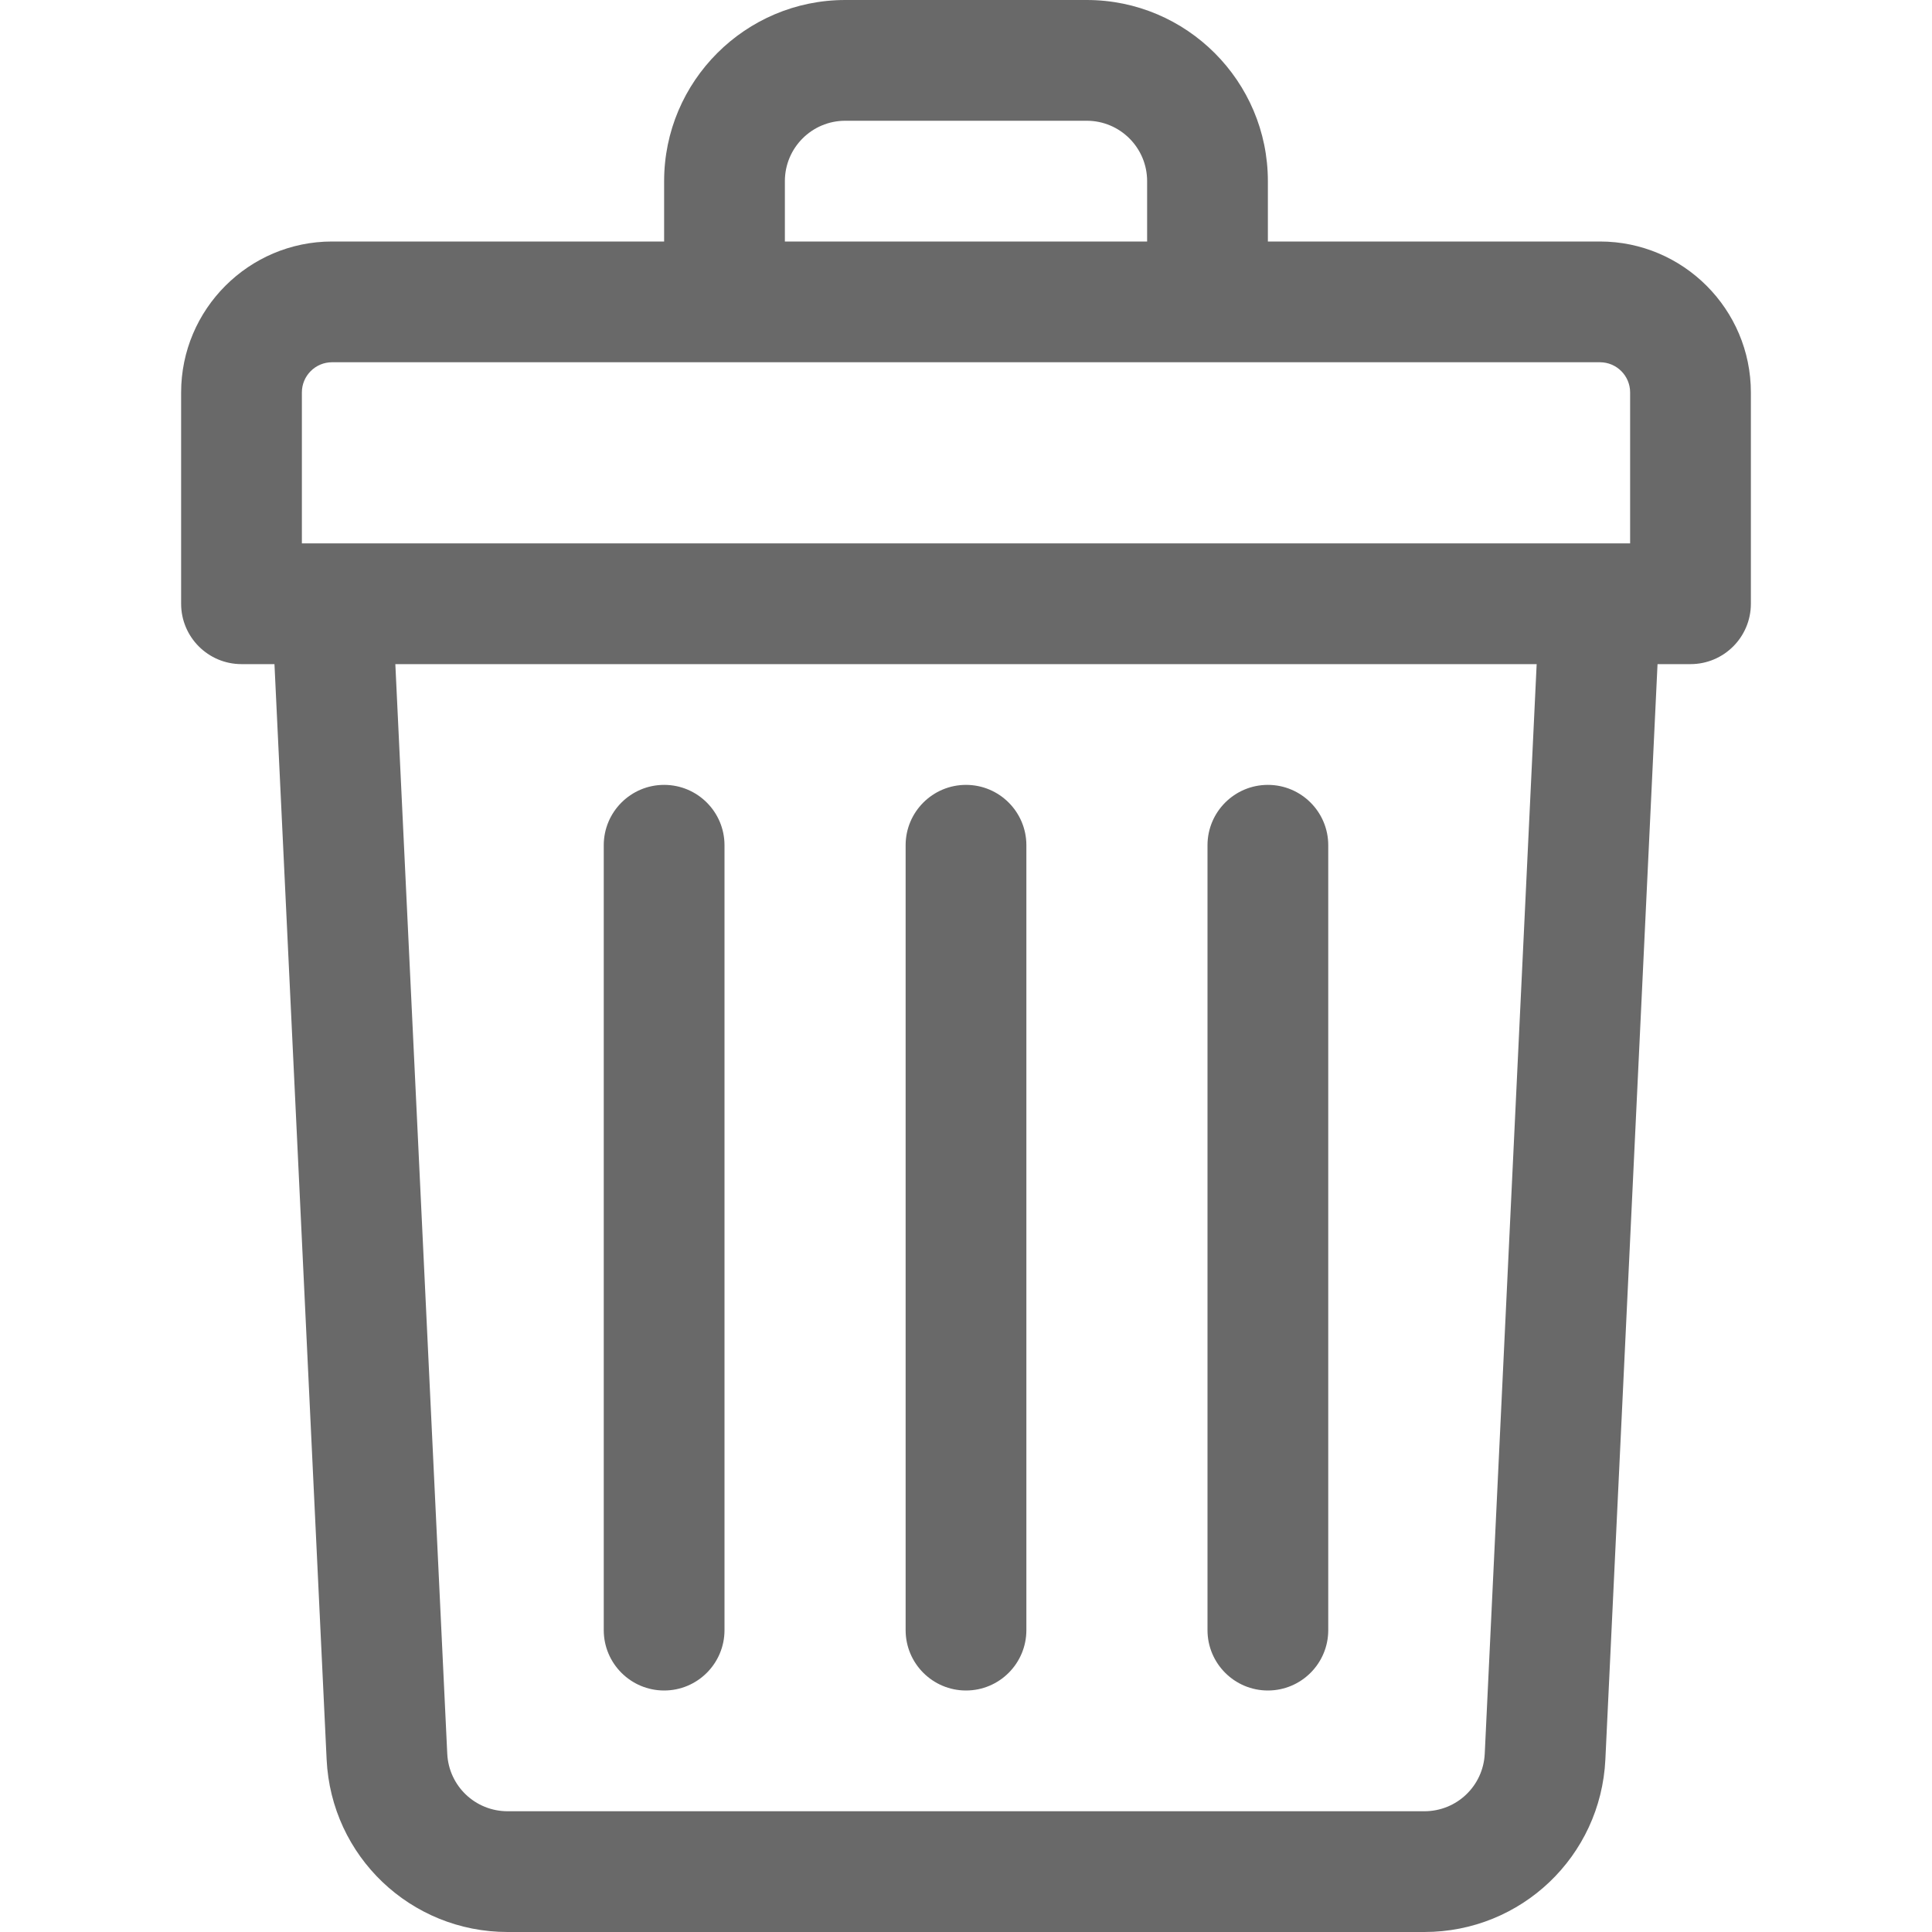 <svg width="16" height="16" viewBox="0 0 16 16" fill="none" xmlns="http://www.w3.org/2000/svg">
<path d="M13.25 2H10.5V1.5C10.5 0.673 9.827 0 9 0H7C6.173 0 5.5 0.673 5.5 1.5V2H2.75C2.061 2 1.5 2.561 1.5 3.25V5C1.5 5.276 1.724 5.5 2 5.5H2.273L2.705 14.571C2.743 15.373 3.401 16 4.204 16H11.796C12.598 16 13.257 15.373 13.295 14.571L13.727 5.5H14C14.276 5.5 14.5 5.276 14.5 5V3.25C14.5 2.561 13.939 2 13.25 2ZM6.5 1.5C6.5 1.224 6.724 1 7 1H9C9.276 1 9.5 1.224 9.5 1.5V2H6.5V1.5ZM2.5 3.25C2.5 3.112 2.612 3 2.75 3H13.25C13.388 3 13.5 3.112 13.5 3.25V4.5C13.346 4.5 3.139 4.5 2.5 4.5V3.25ZM12.296 14.524C12.283 14.791 12.064 15 11.796 15H4.204C3.936 15 3.717 14.791 3.704 14.524L3.274 5.5H12.726L12.296 14.524Z" fill="#696969"/>
<path d="M8 14C8.276 14 8.5 13.776 8.5 13.5V7C8.5 6.724 8.276 6.5 8 6.5C7.724 6.5 7.5 6.724 7.5 7V13.5C7.5 13.776 7.724 14 8 14Z" fill="#696969"/>
<path d="M10.5 14C10.776 14 11 13.776 11 13.5V7C11 6.724 10.776 6.5 10.5 6.5C10.224 6.5 10 6.724 10 7V13.5C10 13.776 10.224 14 10.5 14Z" fill="#696969"/>
<path d="M5.5 14C5.776 14 6 13.776 6 13.5V7C6 6.724 5.776 6.5 5.5 6.5C5.224 6.5 5 6.724 5 7V13.5C5 13.776 5.224 14 5.5 14Z" fill="#696969"/>
</svg>
